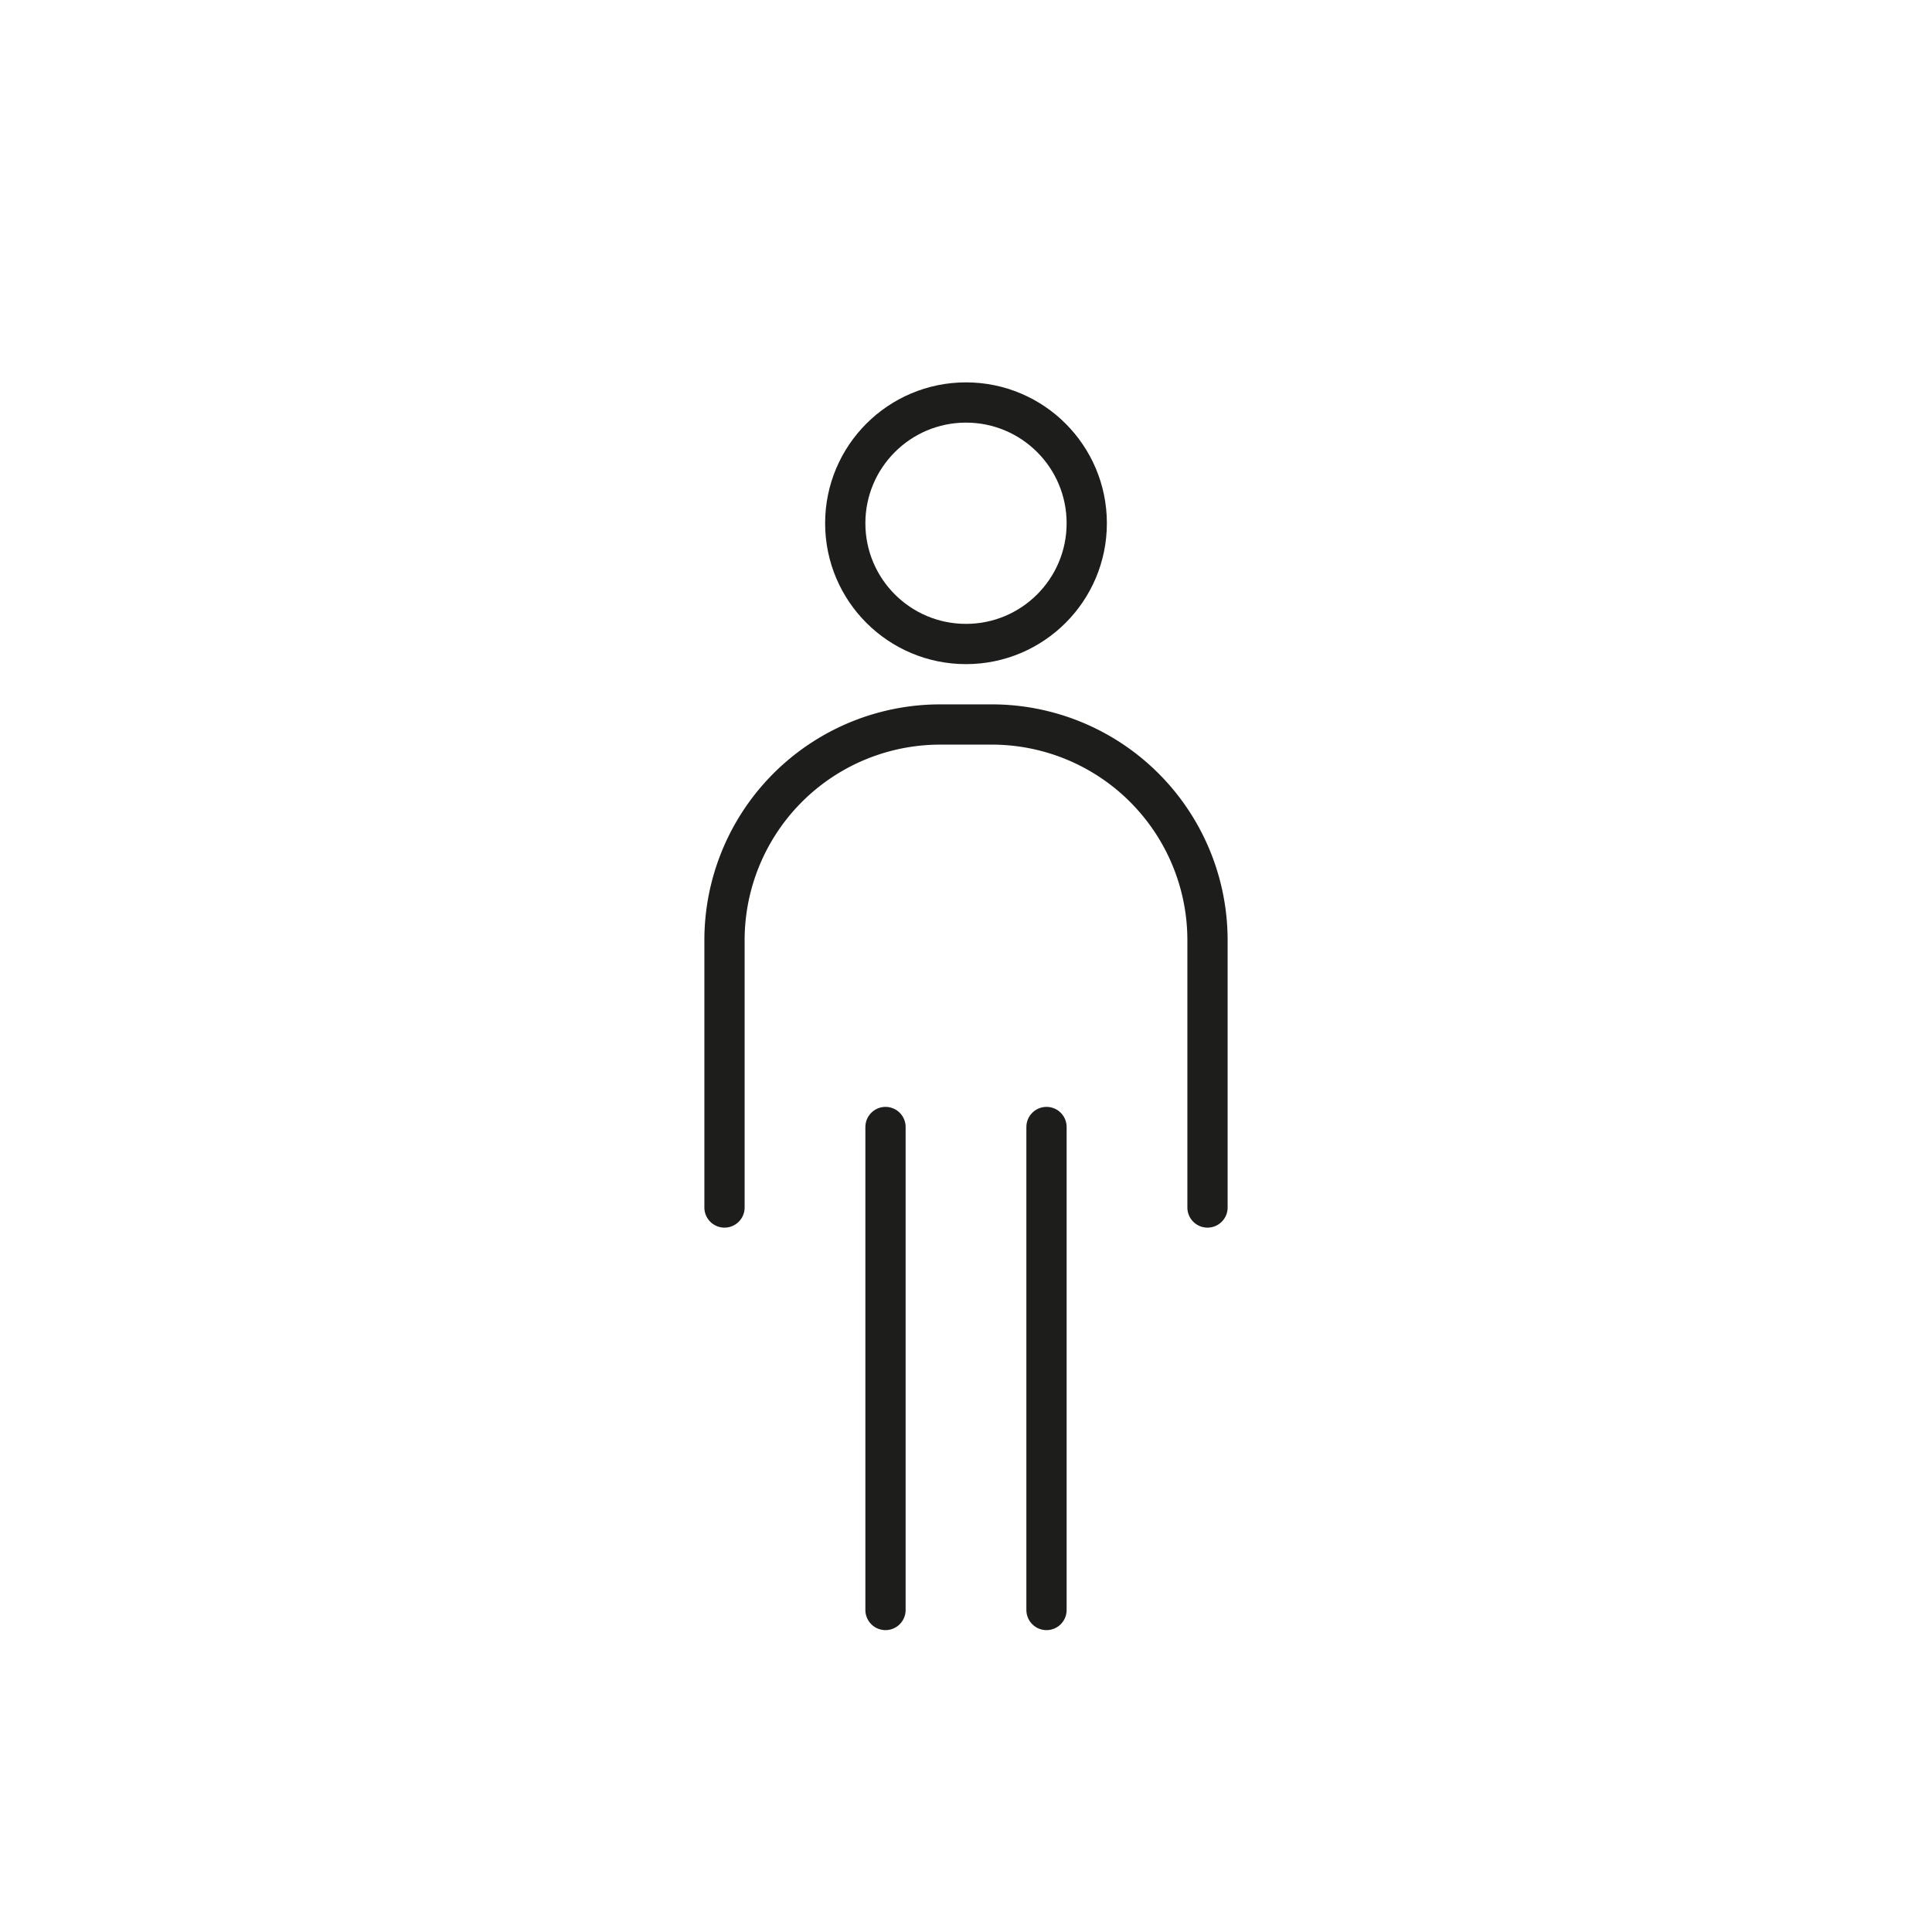 <svg id="Icones" xmlns="http://www.w3.org/2000/svg" viewBox="0 0 24 24"><defs><style>.cls-1{fill:none;stroke:#1d1d1b;stroke-linecap:round;stroke-linejoin:round;stroke-width:0.5px;}</style></defs><title>Icon - Men</title><circle class="cls-1" cx="12" cy="6.5" r="1.5"/><line class="cls-1" x1="11" y1="20" x2="11" y2="14"/><line class="cls-1" x1="13" y1="14" x2="13" y2="20"/><path class="cls-1" d="M9,15V11.69A2.68,2.68,0,0,1,11.69,9h.62A2.68,2.68,0,0,1,15,11.69V15"/></svg>